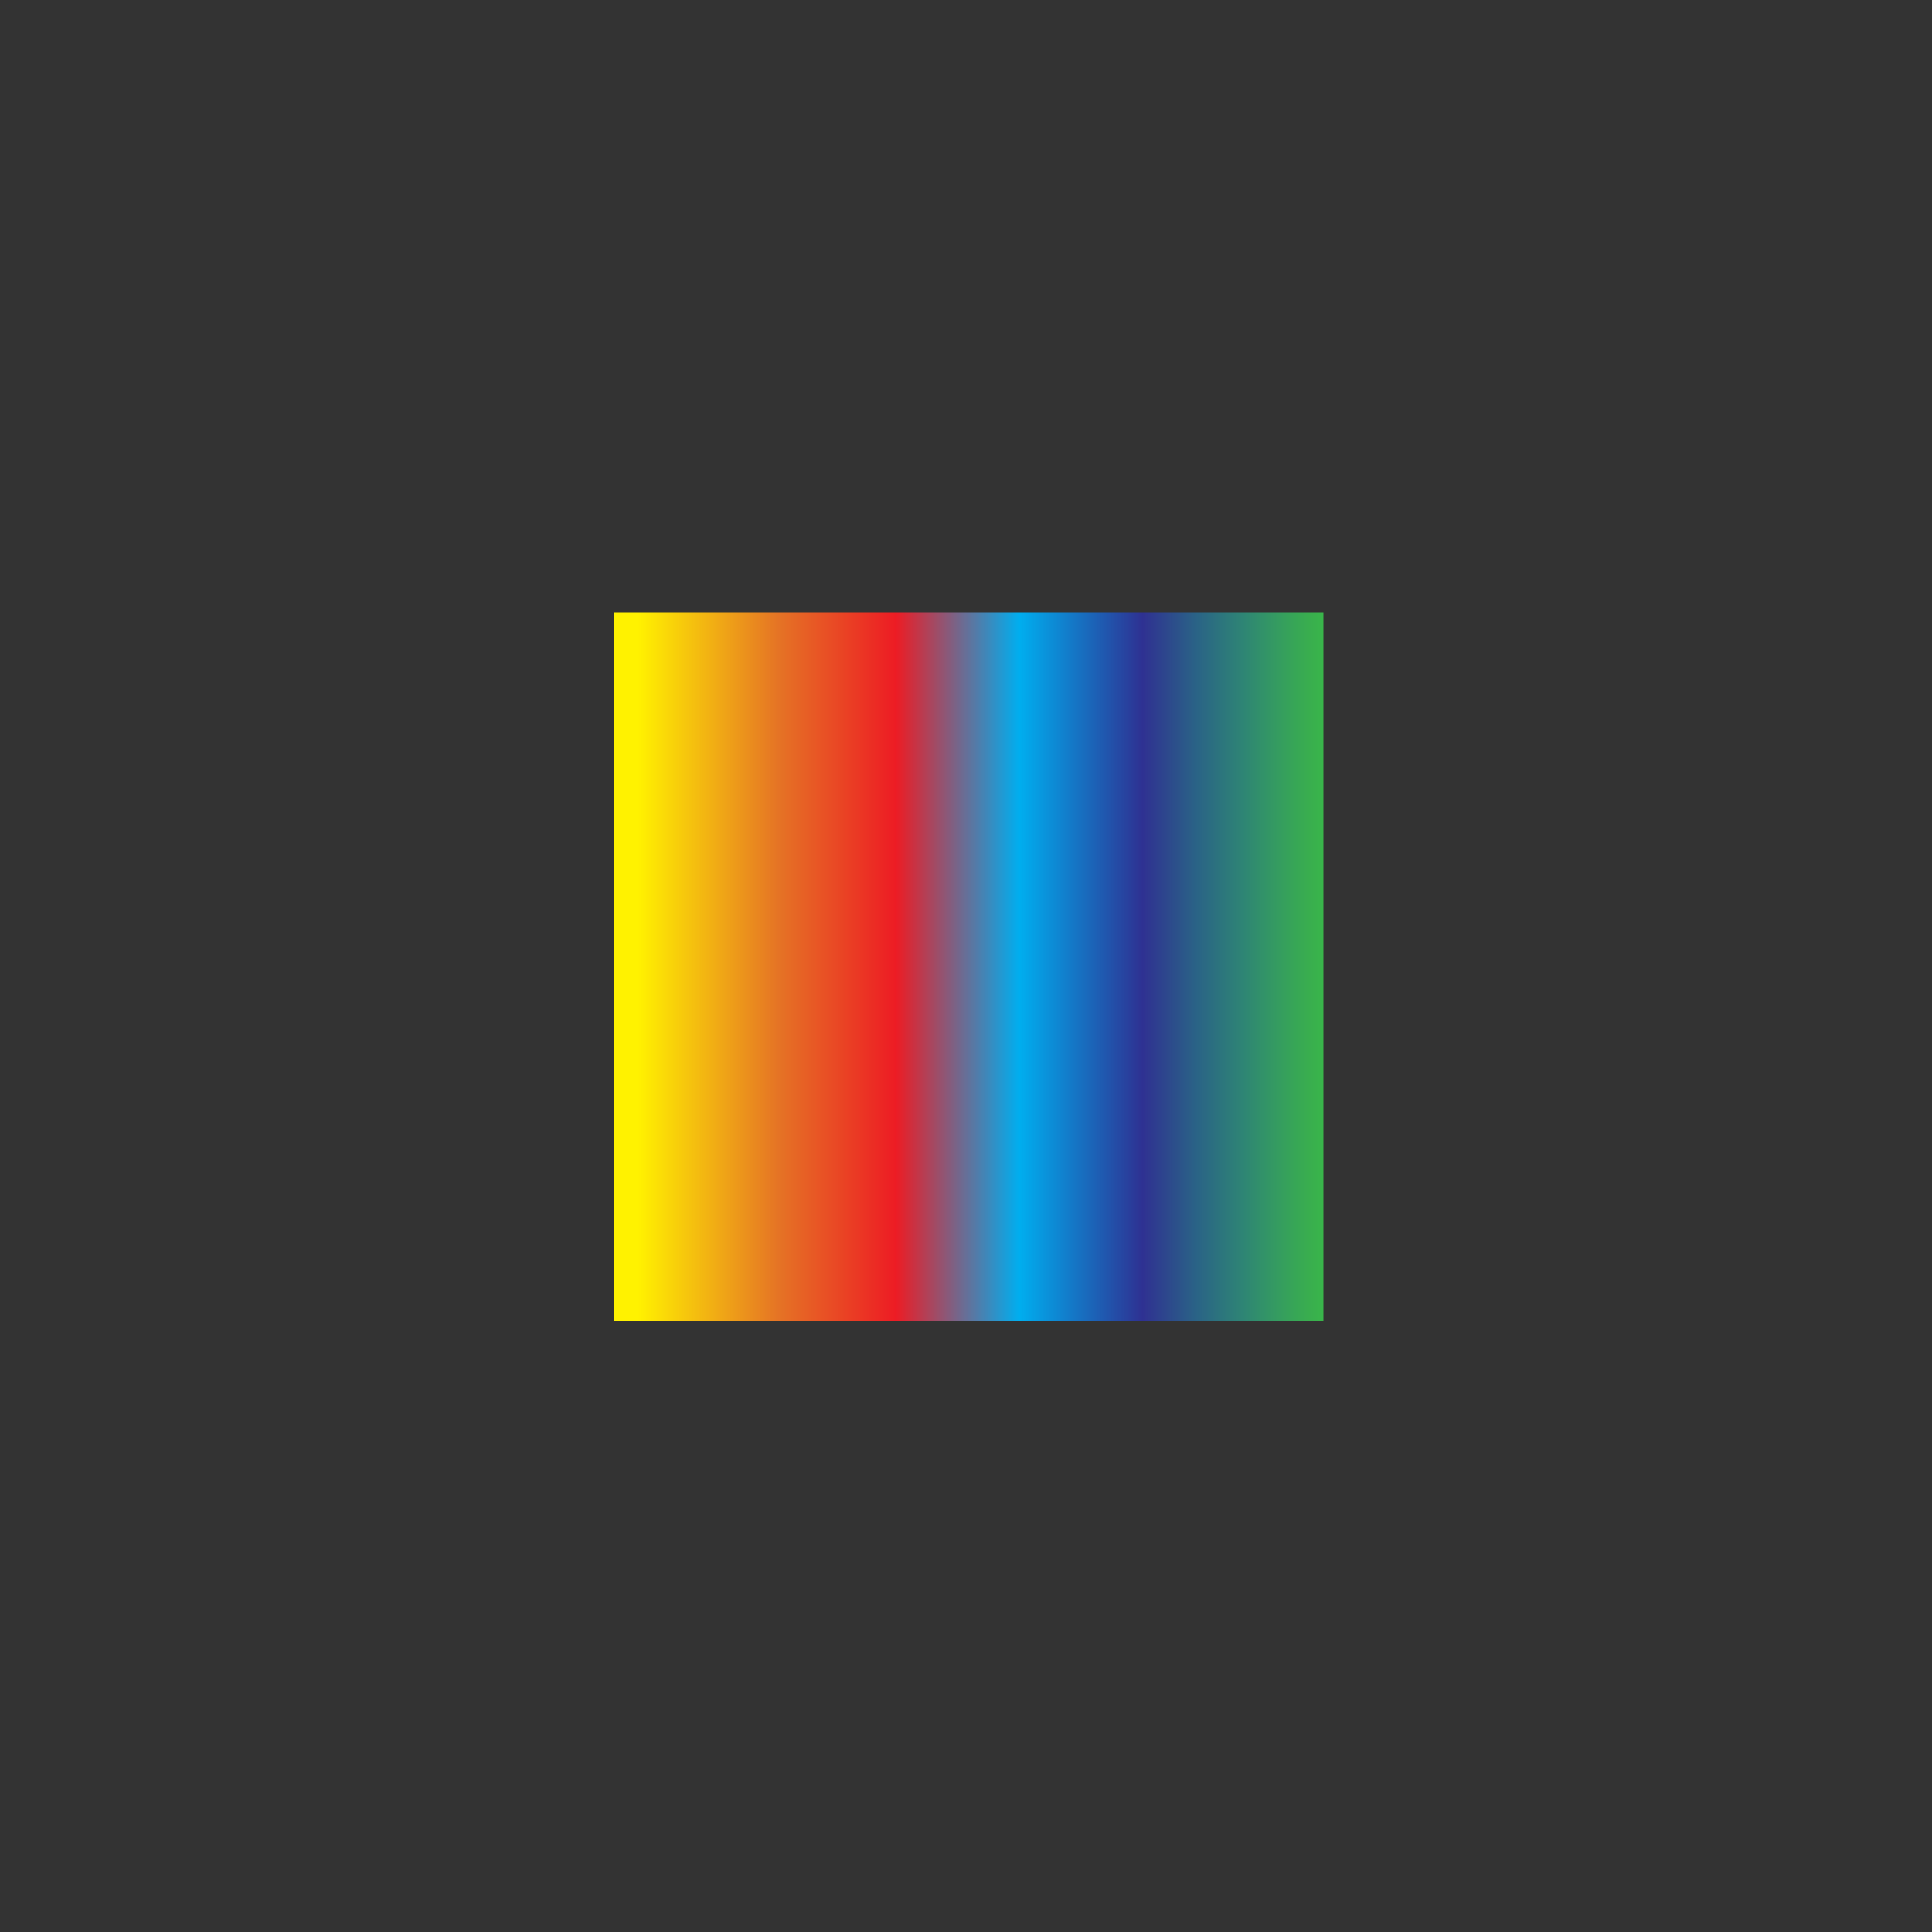 <svg xmlns="http://www.w3.org/2000/svg" id="Layer_1" viewBox="0 0 100 100"><rect x="0" y="0" width="100" height="100" fill="#333333" stroke="none"/><style>.st0{fill:url(#SVGID_1_);}</style><linearGradient id="SVGID_1_" x1="31.8" x2="68.5" y1="51.95" y2="51.95" gradientUnits="userSpaceOnUse" gradientTransform="matrix(1 0 0 -1 0 102)"><stop offset=".033" stop-color="#FFF200"/><stop offset=".232" stop-color="#E57325"/><stop offset=".397" stop-color="#ED1C24"/><stop offset=".571" stop-color="#00AEEF"/><stop offset=".745" stop-color="#2E3192"/><stop offset=".748" stop-color="#2F3391"/><stop offset=".821" stop-color="#2A6386"/><stop offset=".885" stop-color="#2E8475"/><stop offset=".938" stop-color="#359D5F"/><stop offset=".978" stop-color="#39AD4F"/><stop offset="1" stop-color="#39B54A"/></linearGradient><path d="M31.8 31.7h36.7v36.7H31.8z" class="st0"/></svg>